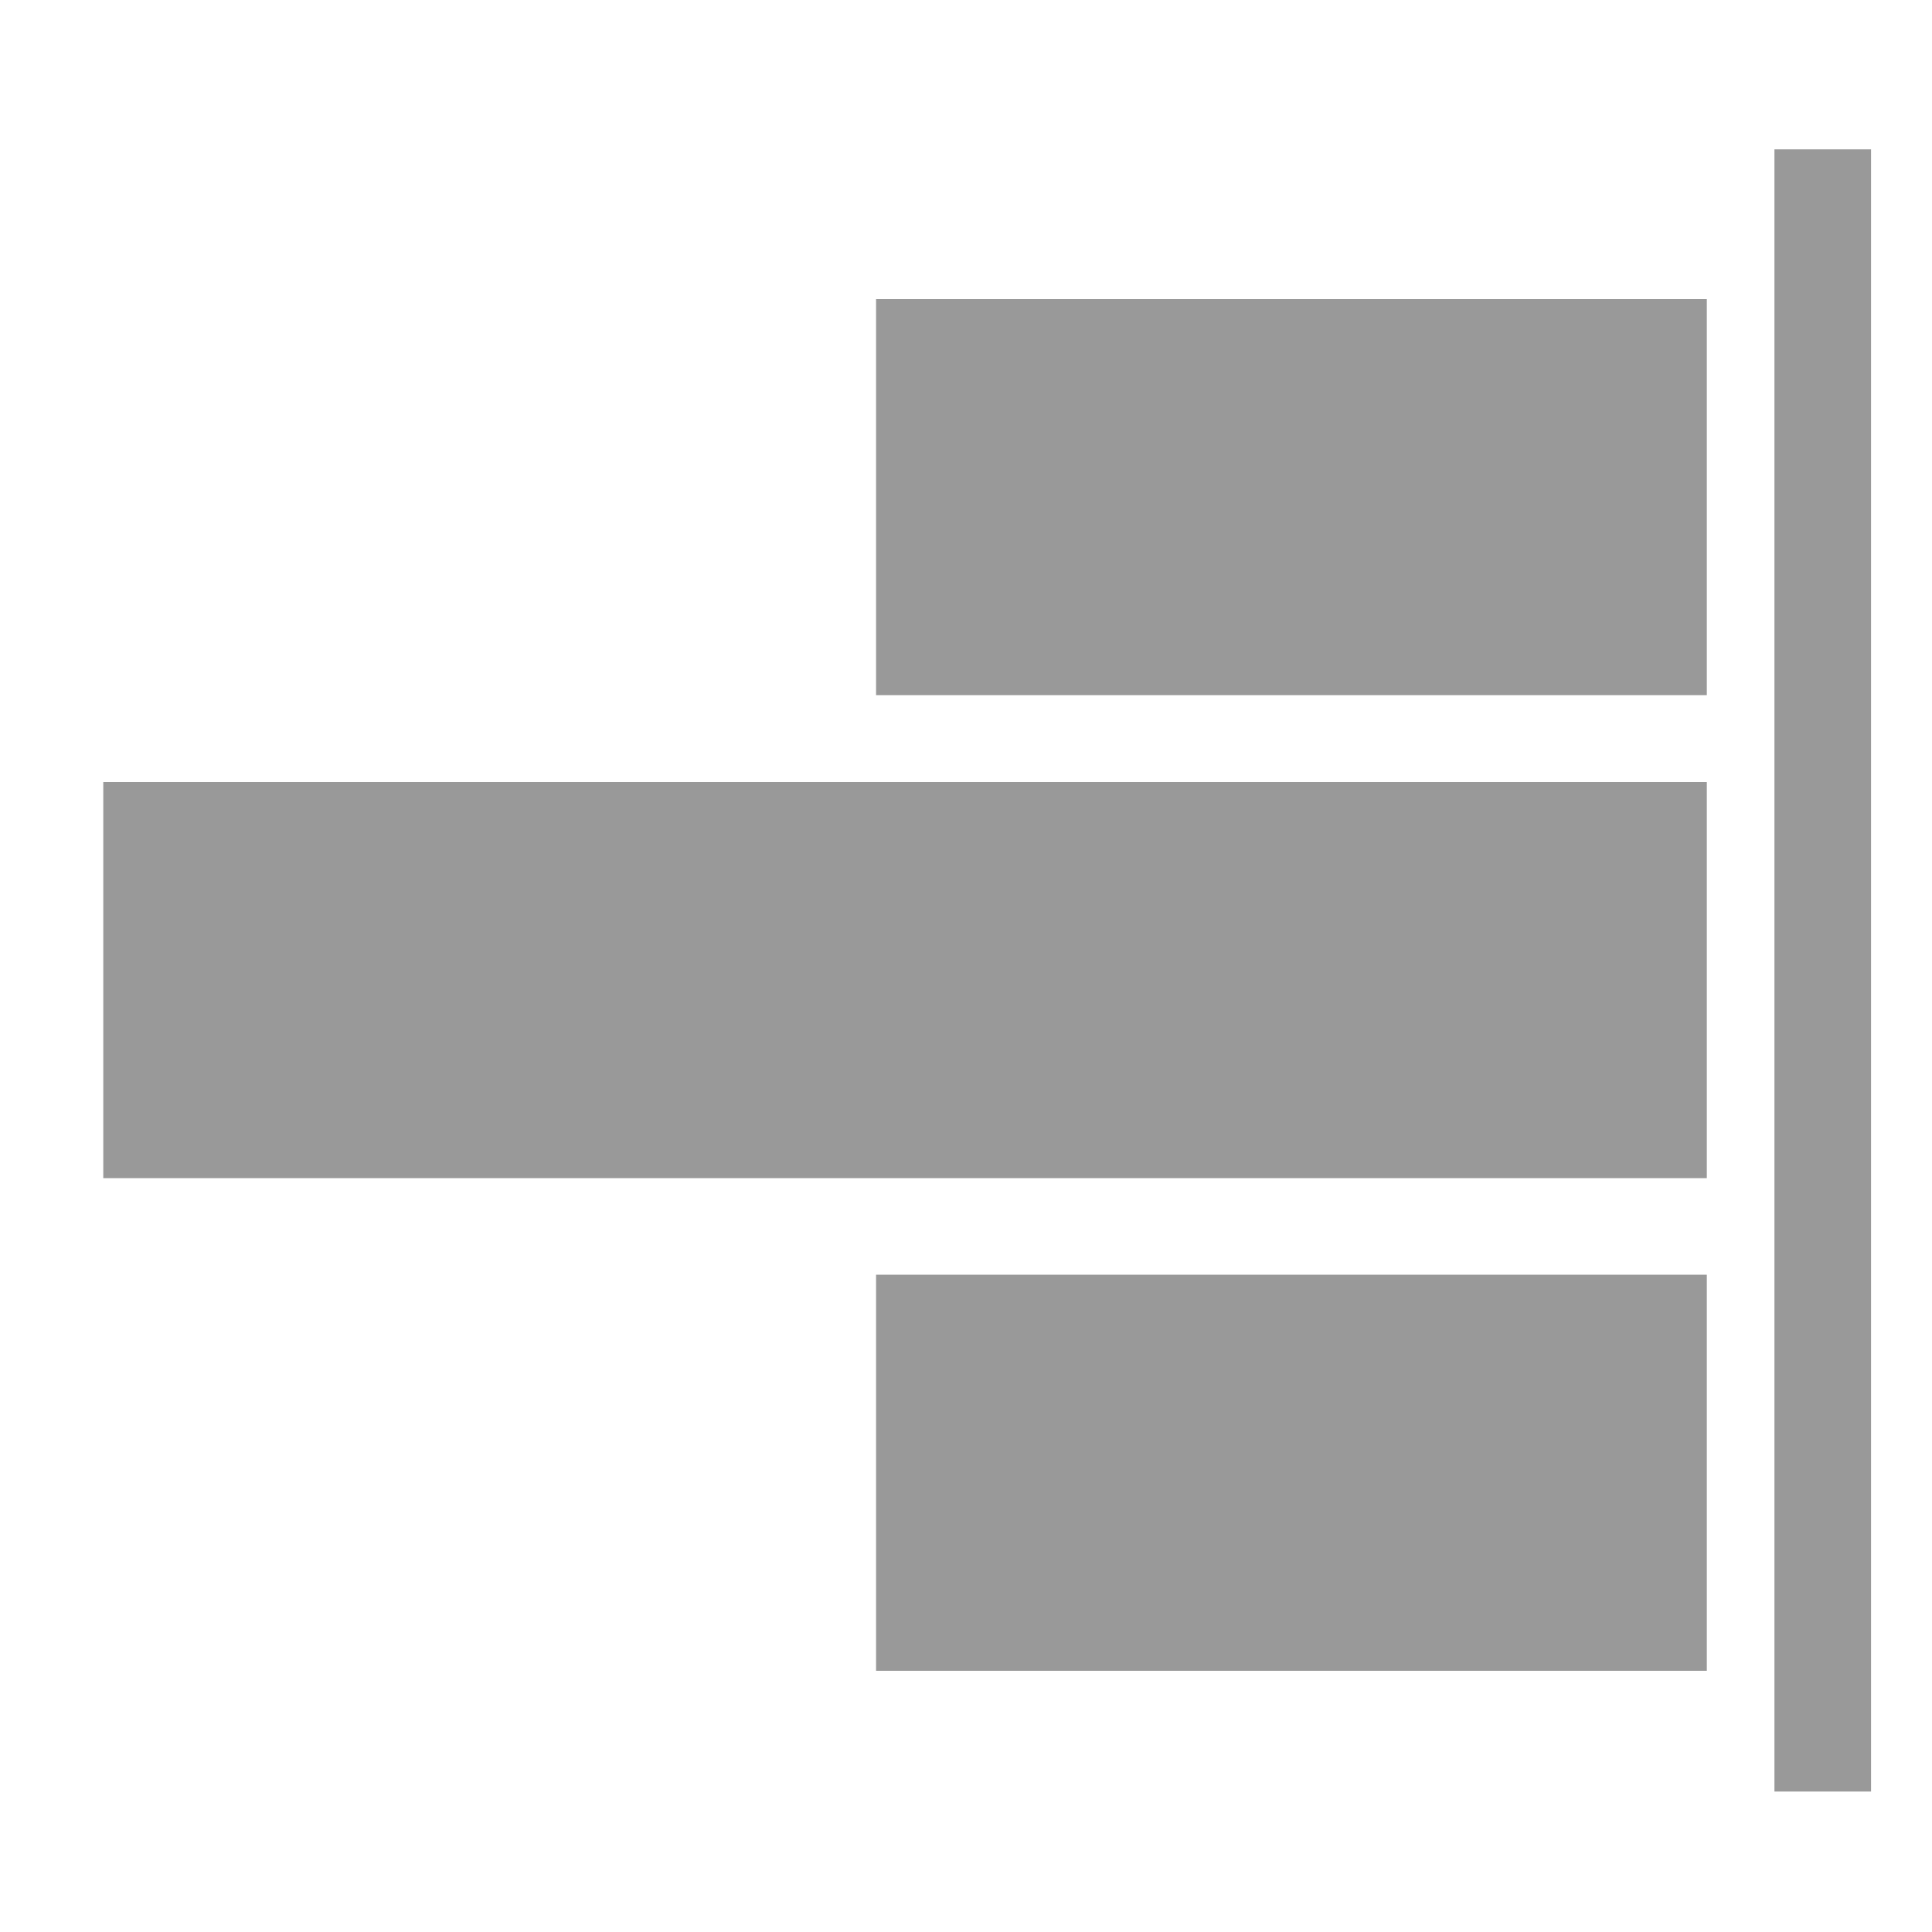 <svg id="Layer_1" data-name="Layer 1" xmlns="http://www.w3.org/2000/svg" viewBox="0 0 200 200"><title>TextAlignRightCenter_D</title><rect x="13.69" y="83.96" width="160" height="35" fill="#999" stroke="#999" stroke-miterlimit="10" stroke-width="6"/><rect x="93.69" y="33.96" width="80" height="35" fill="#999" stroke="#999" stroke-miterlimit="10" stroke-width="6"/><rect x="93.69" y="134.96" width="80" height="35" fill="#999" stroke="#999" stroke-miterlimit="10" stroke-width="6"/><line x1="188.69" y1="15.46" x2="188.69" y2="185.46" fill="#999" stroke="#999" stroke-miterlimit="10" stroke-width="10"/></svg>